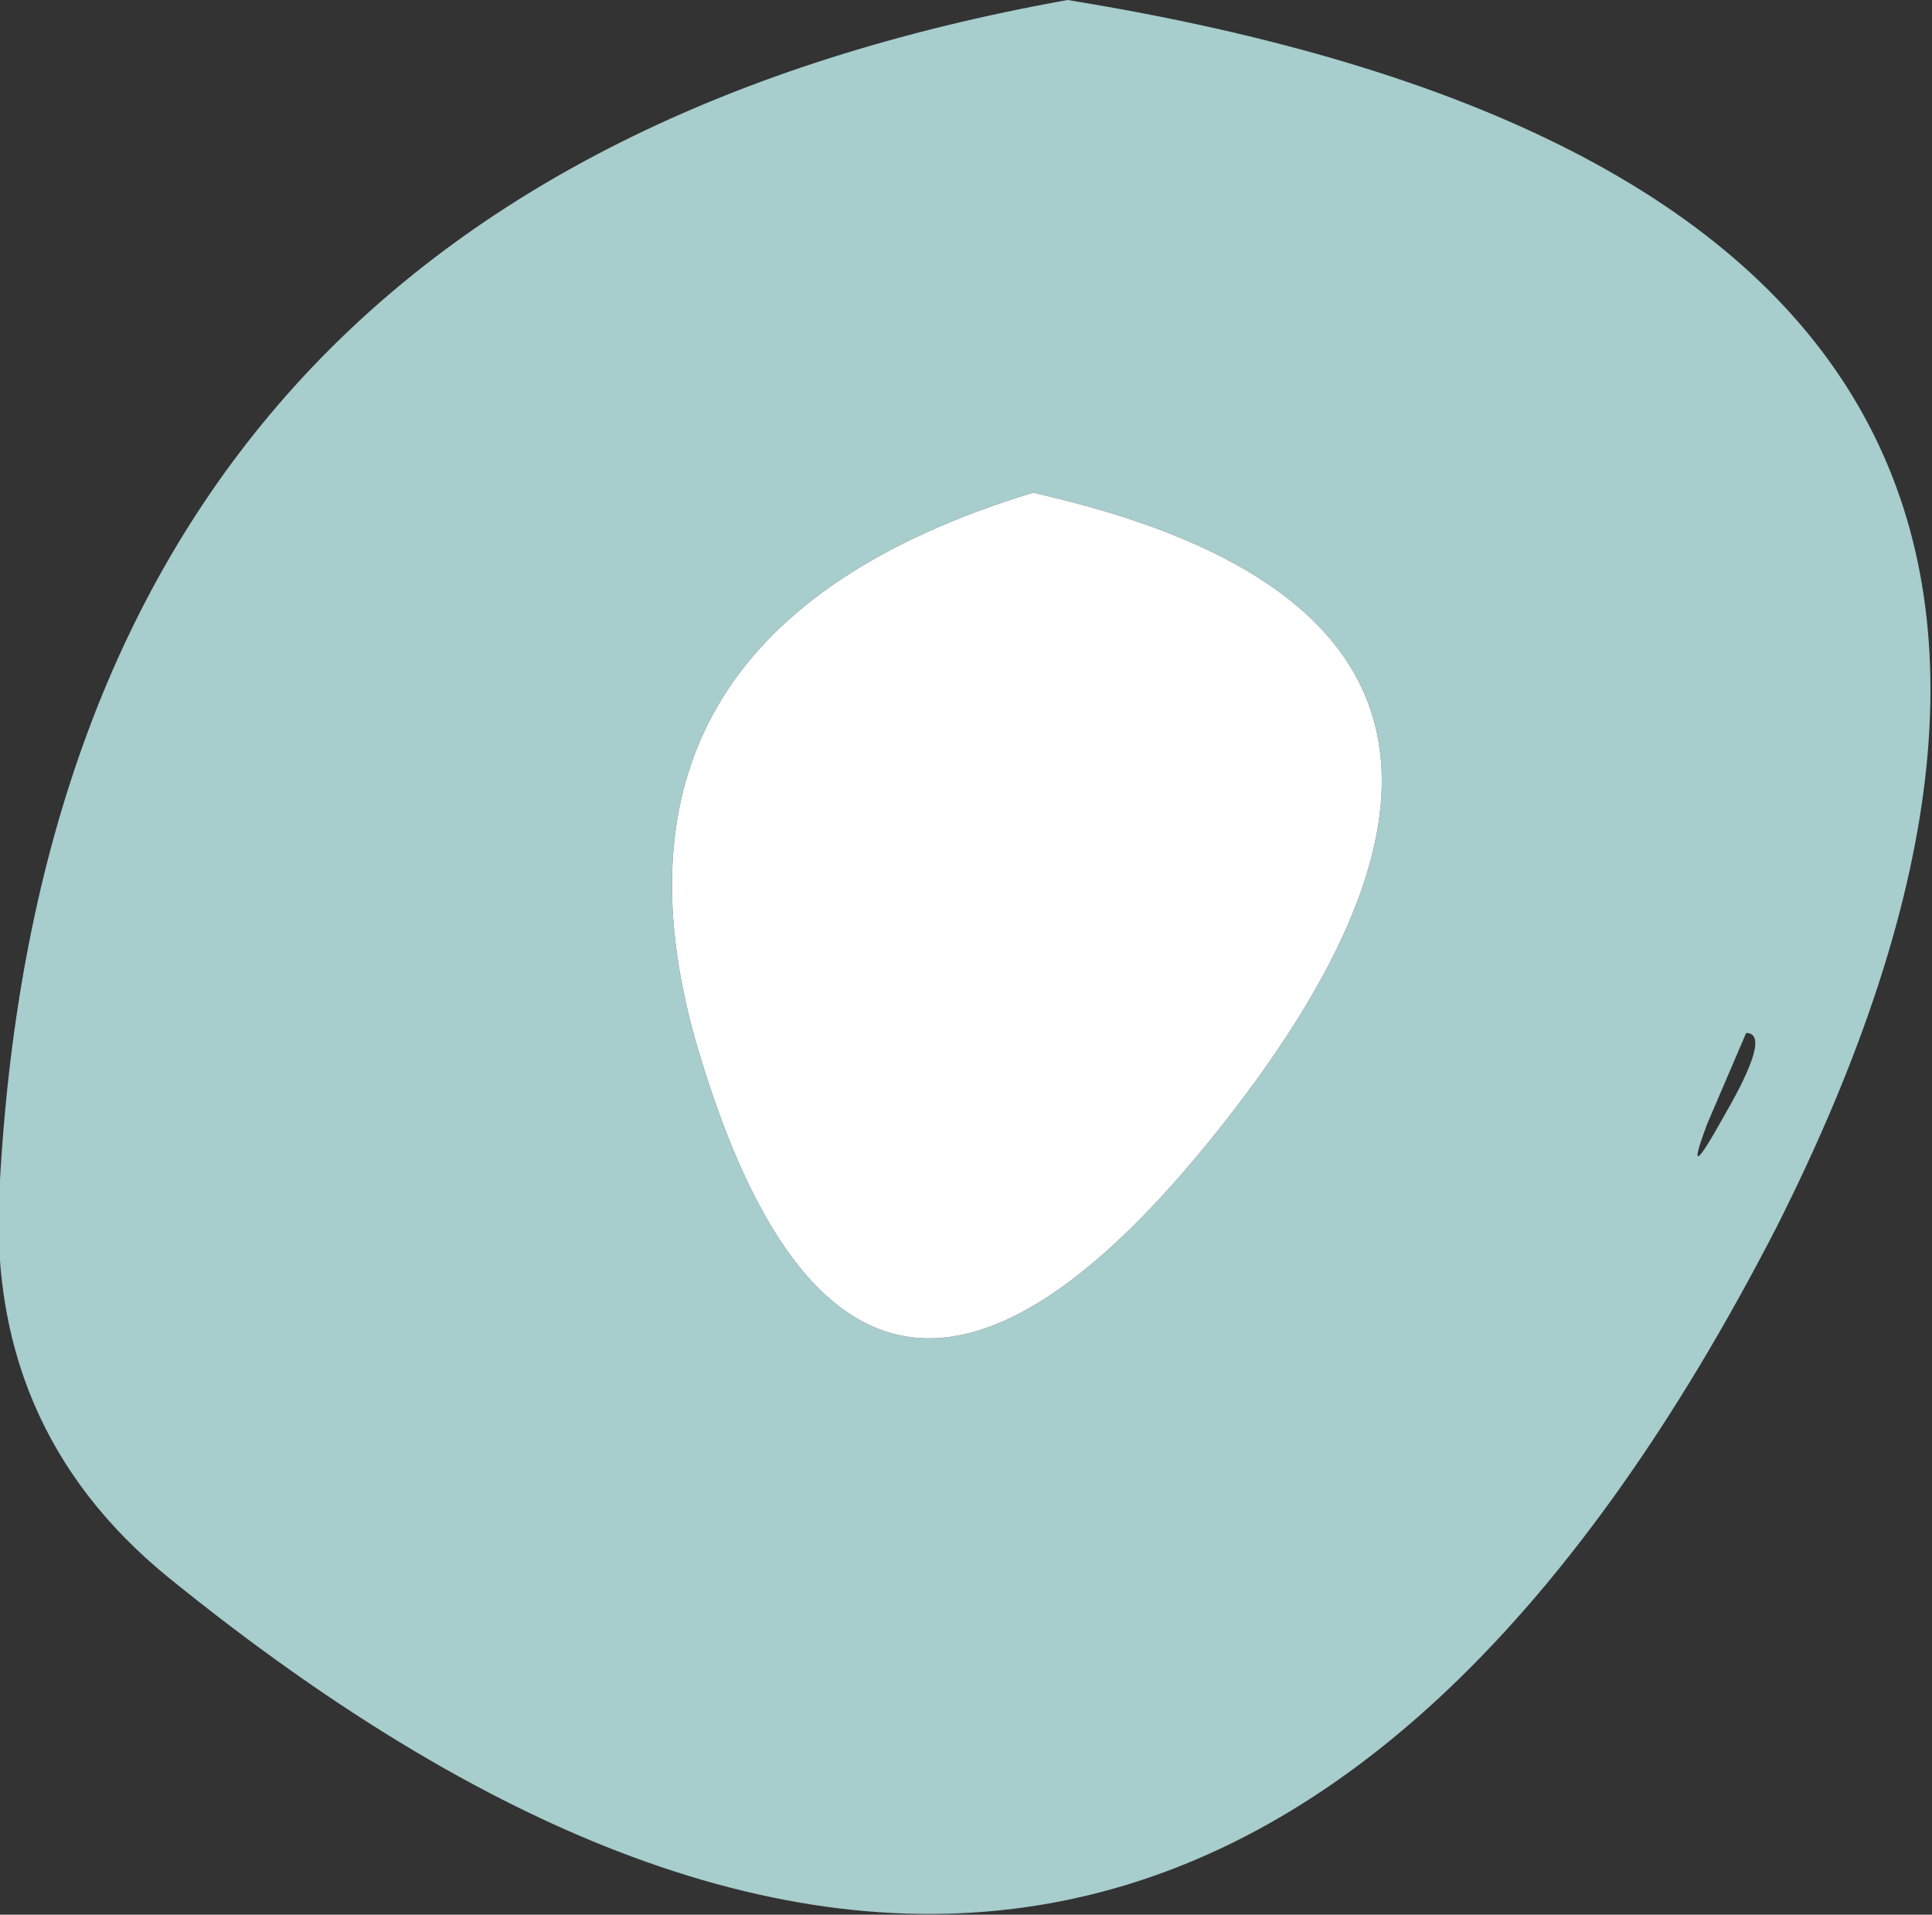 <?xml version="1.0" encoding="UTF-8" standalone="no"?>
<svg xmlns:ffdec="https://www.free-decompiler.com/flash" xmlns:xlink="http://www.w3.org/1999/xlink" ffdec:objectType="shape" height="22.15px" width="22.35px" xmlns="http://www.w3.org/2000/svg">
  <rect width="100%" height="100%" fill="#333333" stroke="none"/>
  <g transform="matrix(1.0, 0.0, 0.0, 1.0, -88.15, -39.45)">
    <path d="M88.15 53.1 Q88.8 41.55 100.5 39.45 114.7 41.75 108.7 53.65 101.75 67.15 90.1 57.7 87.95 55.95 88.15 53.1 M108.35 51.4 L107.9 52.45 Q107.6 53.25 108.1 52.35 108.65 51.4 108.35 51.4 M102.1 52.7 Q107.0 46.7 100.1 45.15 94.85 46.75 96.2 51.5 98.0 57.7 102.1 52.7" fill="#ccfffe" fill-opacity="0.753" fill-rule="evenodd" stroke="none"/>
    <path d="M102.1 52.7 Q98.0 57.7 96.2 51.5 94.85 46.75 100.1 45.15 107.0 46.7 102.1 52.7" fill="#ffffff" fill-rule="evenodd" stroke="none"/>
  </g>
</svg>
